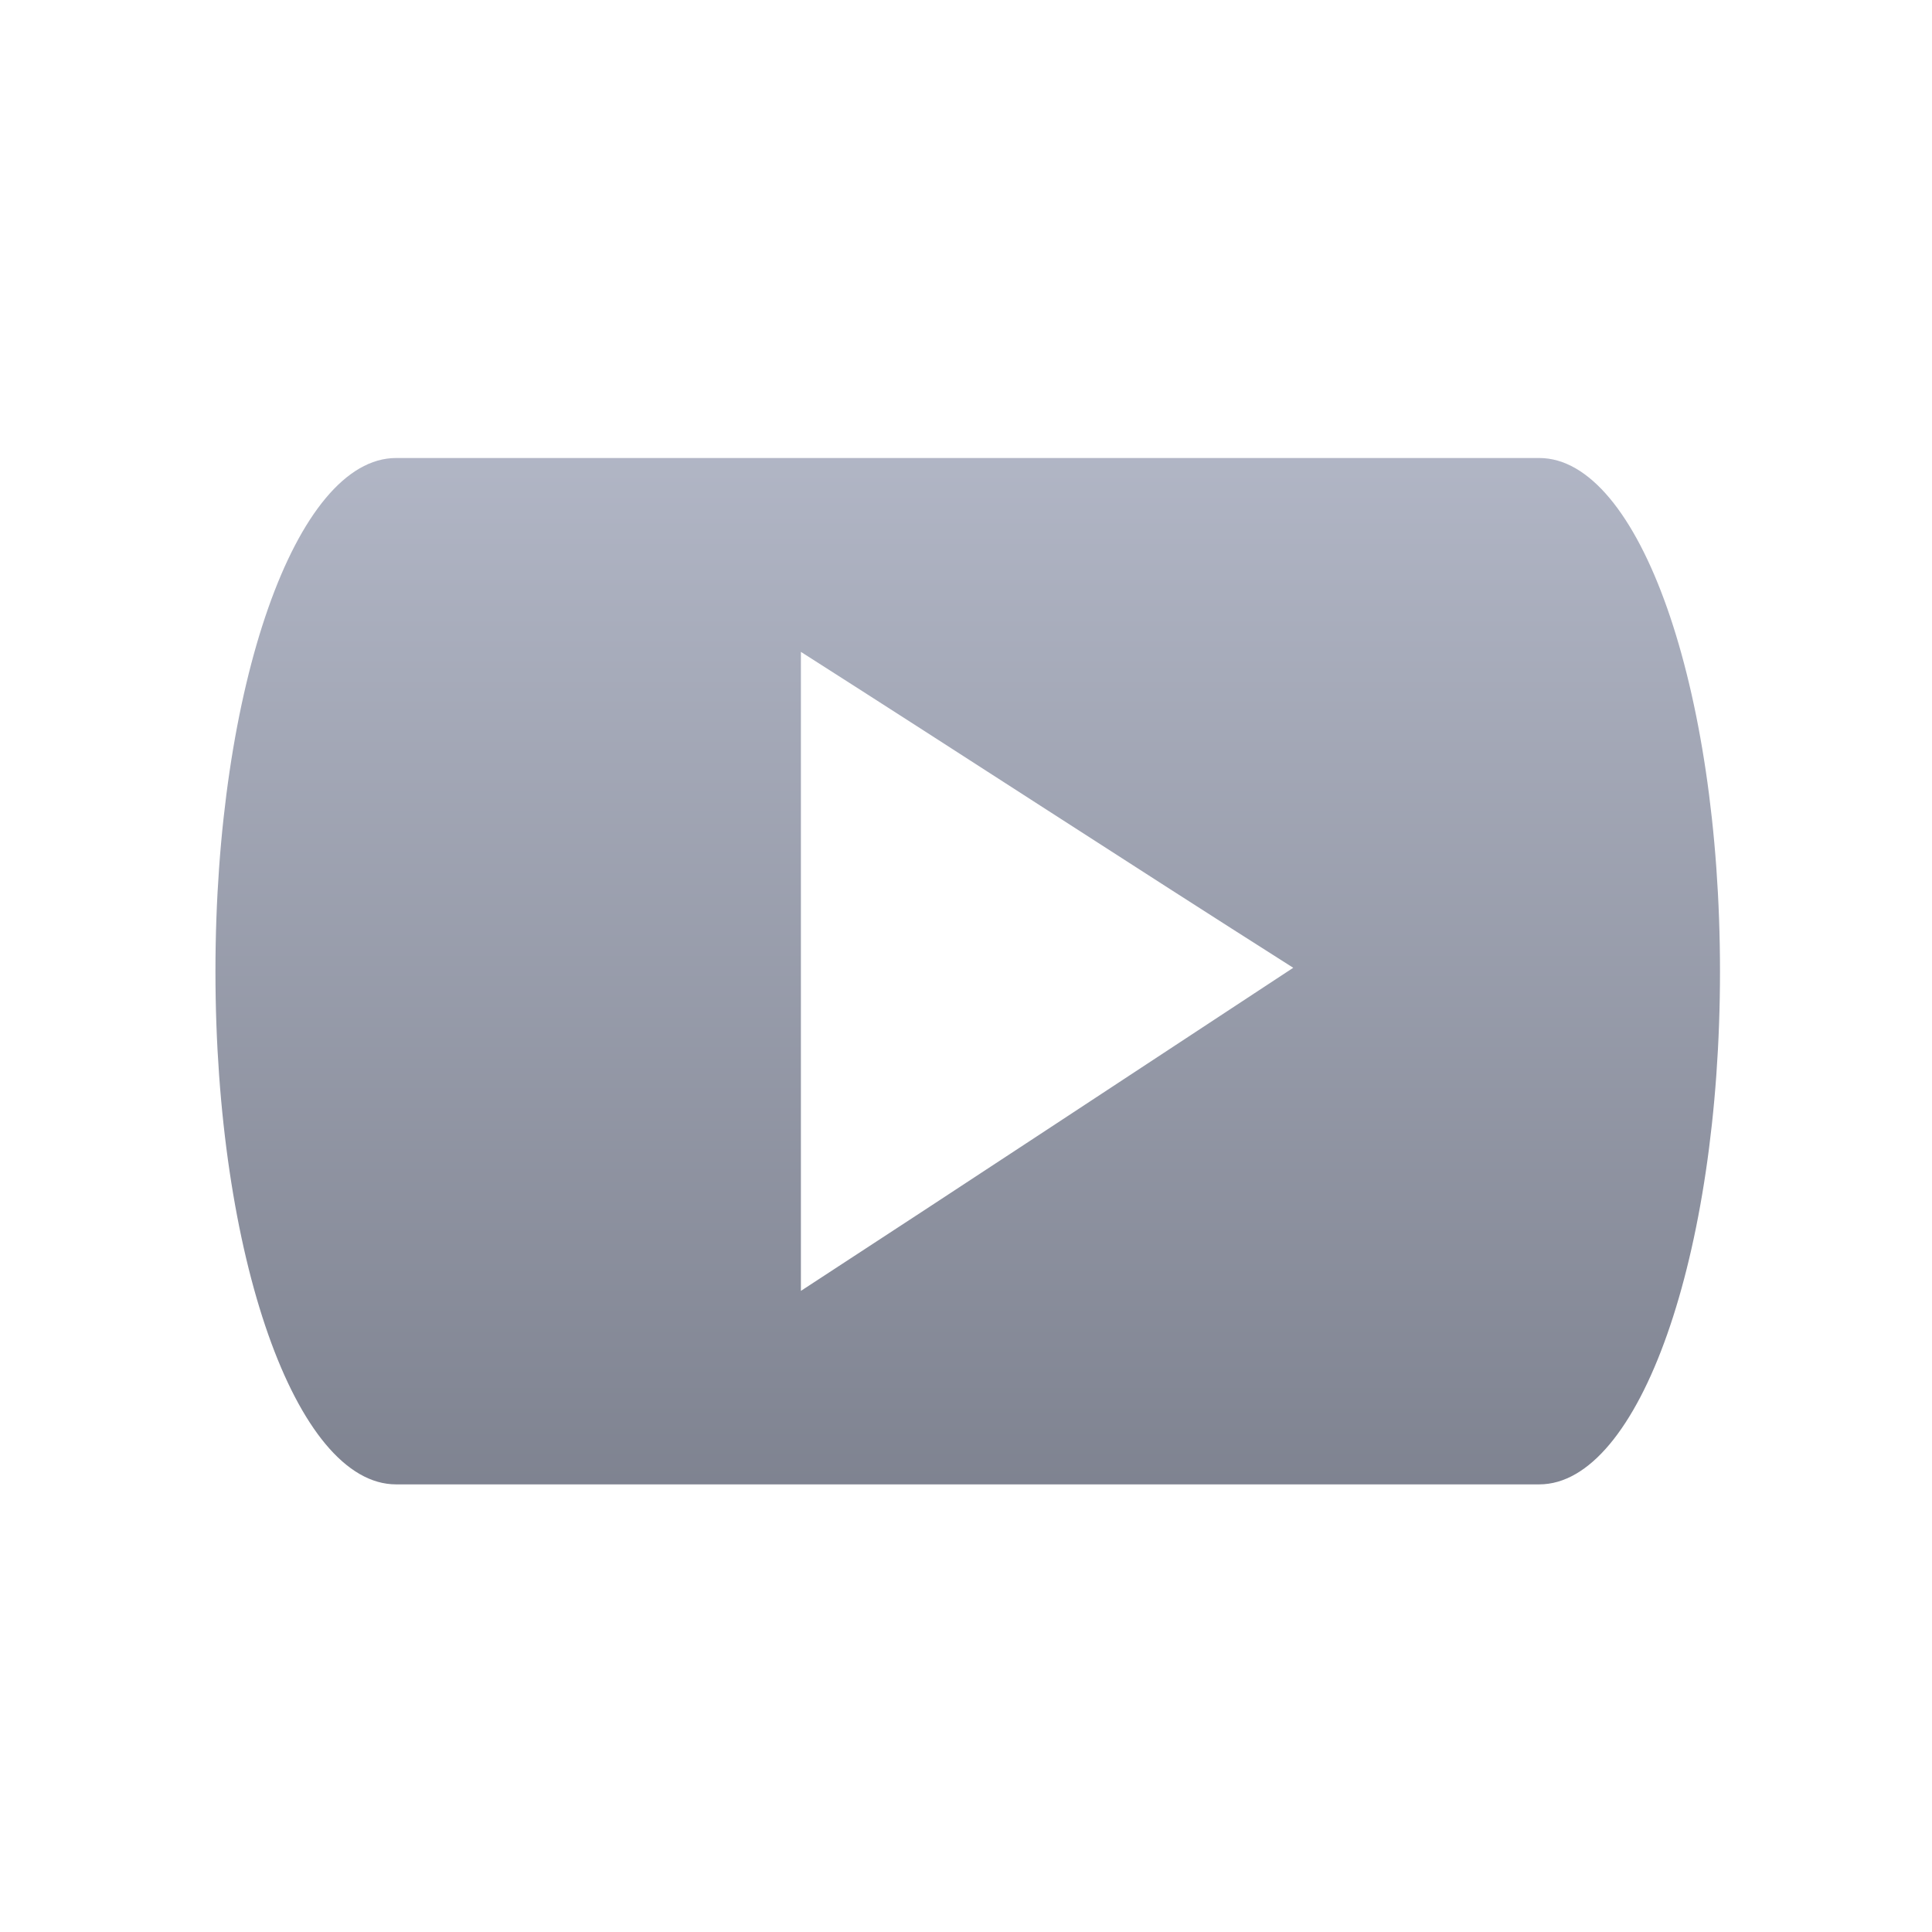 <svg xmlns="http://www.w3.org/2000/svg" xmlns:xlink="http://www.w3.org/1999/xlink" width="64" height="64" viewBox="0 0 64 64" version="1.1"><defs><linearGradient id="linear0" gradientUnits="userSpaceOnUse" x1="0" y1="0" x2="0" y2="1" gradientTransform="matrix(55.992,0,0,56,4.004,4)"><stop offset="0" style="stop-color:#c1c6d6;stop-opacity:1;"/><stop offset="1" style="stop-color:#6f7380;stop-opacity:1;"/></linearGradient></defs><g id="surface1"><path style=" stroke:none;fill-rule:nonzero;fill:url(#linear0);" d="M 13.121 15.172 C 9.805 15.172 7.137 22.758 7.137 32.18 C 7.137 41.594 9.805 49.172 13.121 49.172 L 50.988 49.172 C 54.305 49.172 56.977 41.594 56.977 32.18 C 56.977 22.758 54.305 15.172 50.988 15.172 Z M 26.531 21.594 C 31.977 25.066 37.387 28.598 42.84 32.059 C 37.41 35.625 31.973 39.215 26.531 42.762 Z M 26.531 21.594 "/></g></svg>

